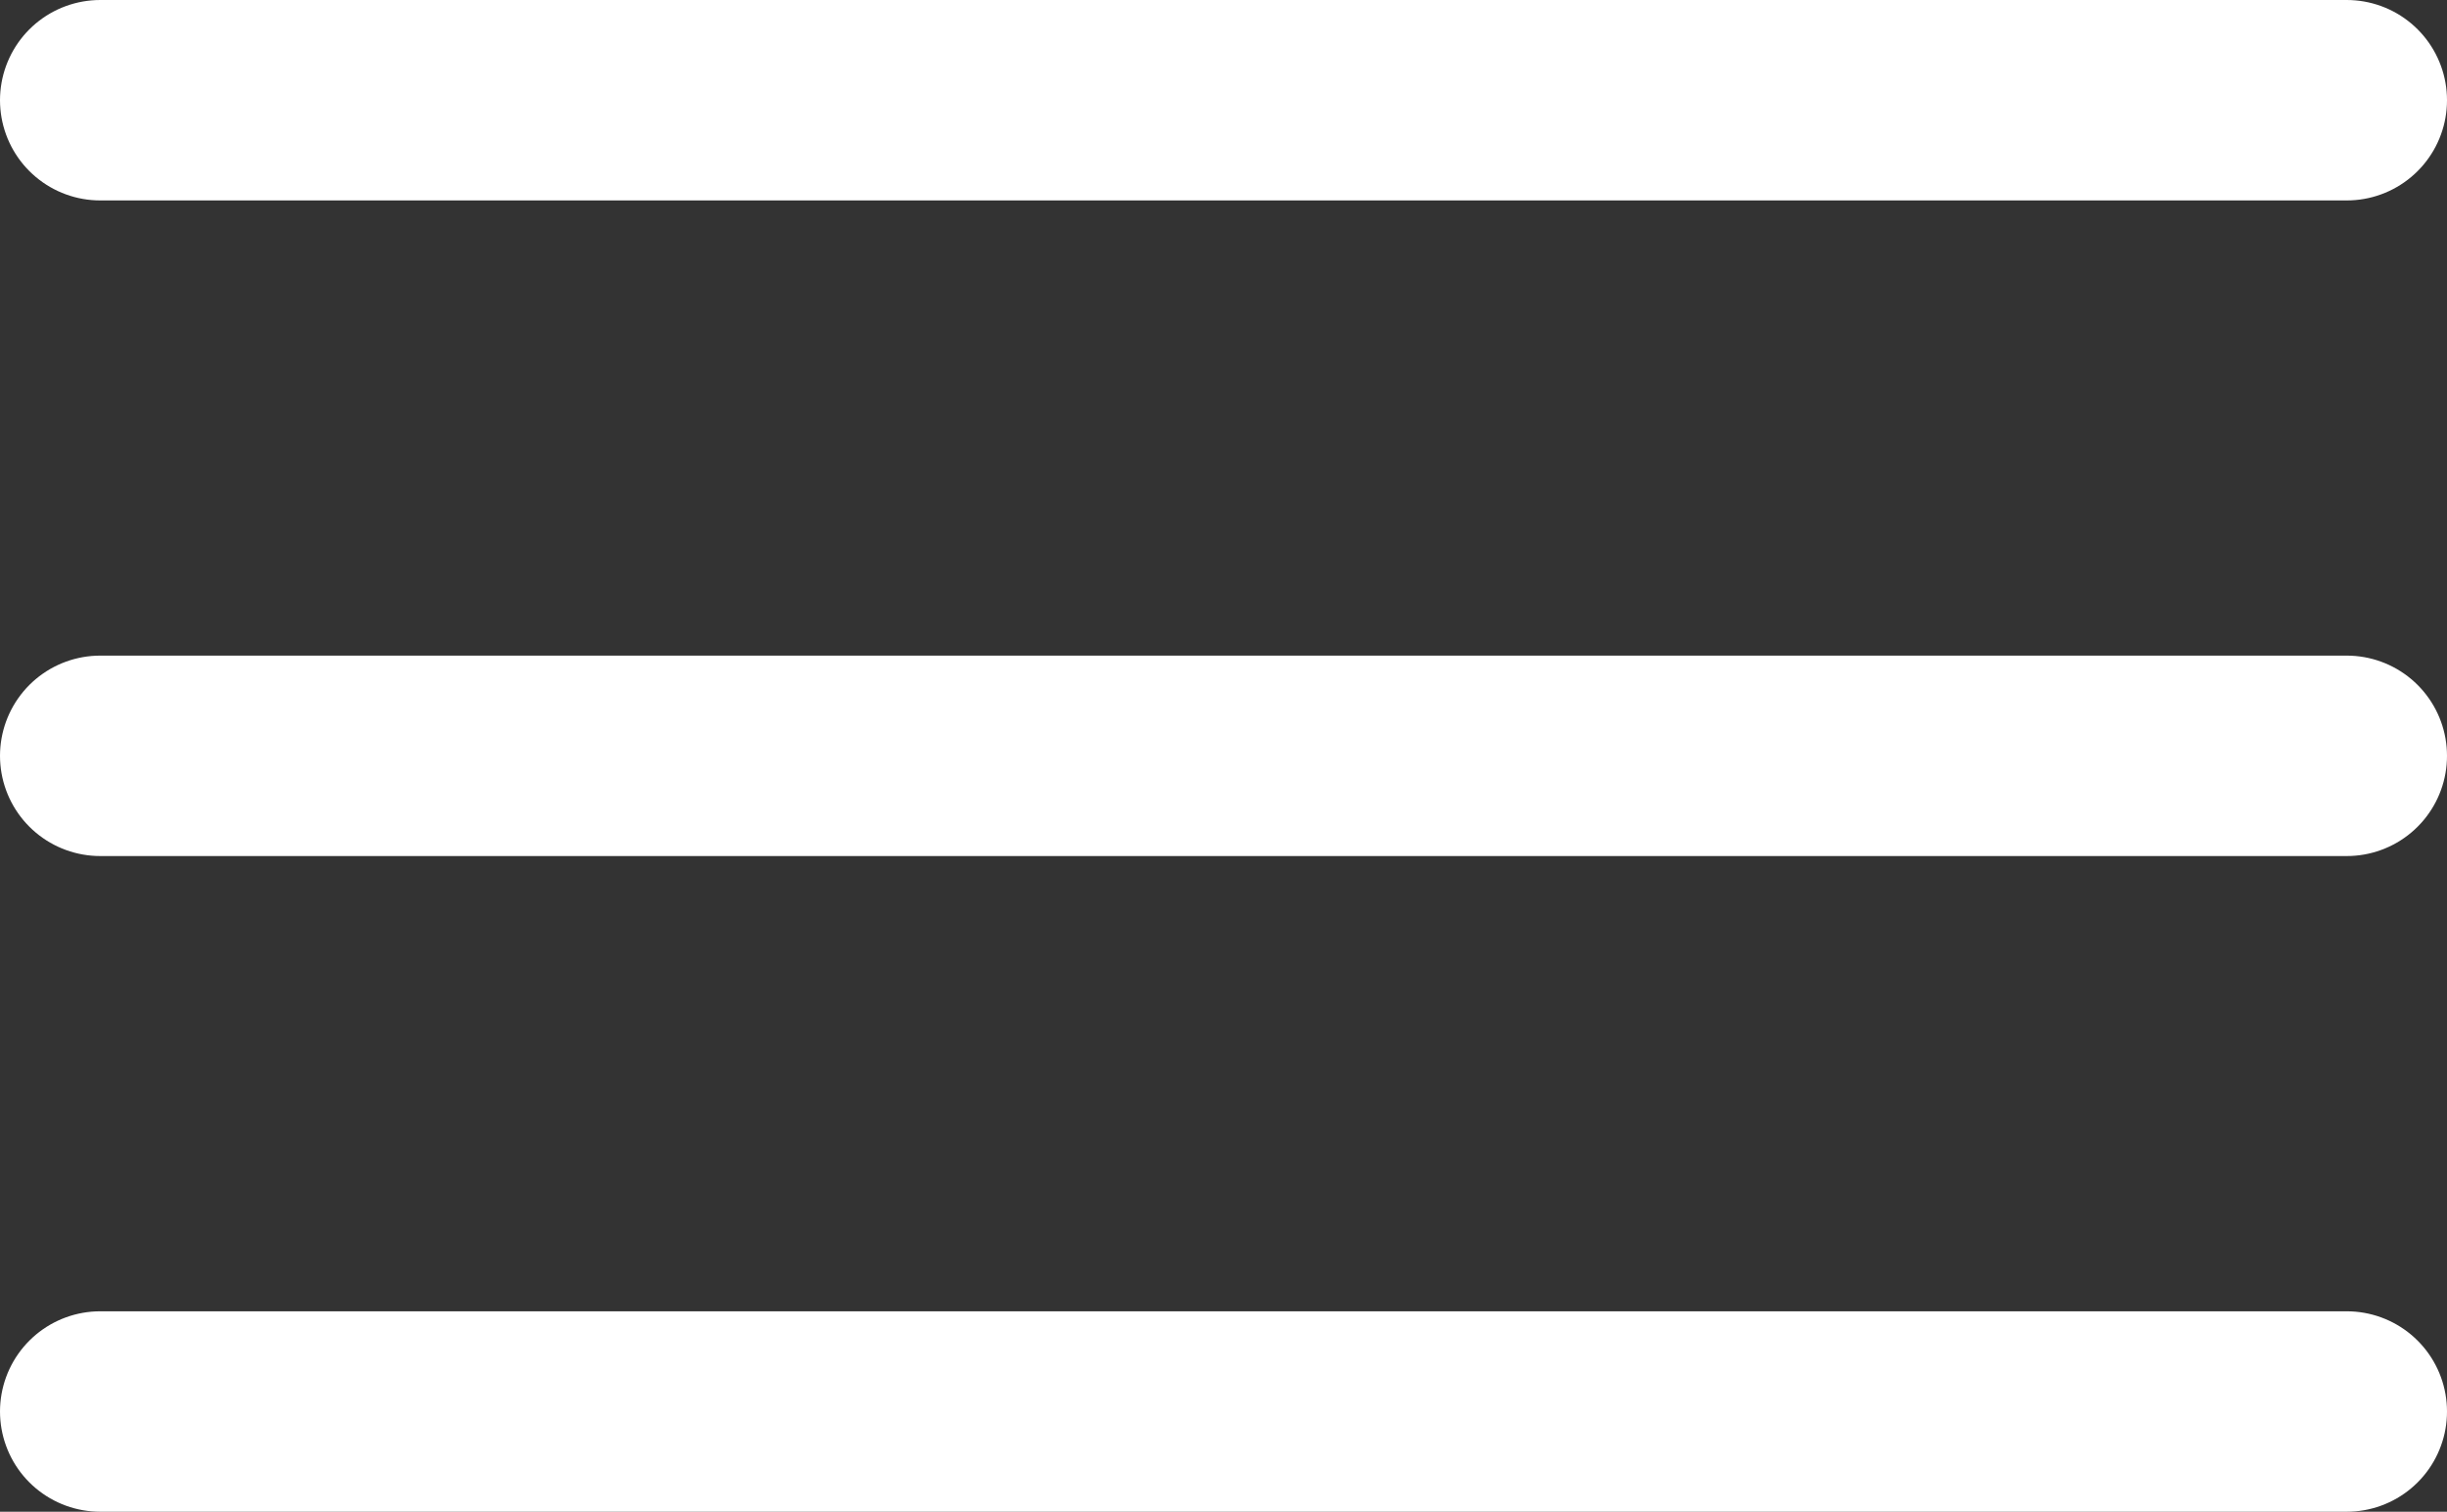 <svg xmlns="http://www.w3.org/2000/svg" width="36.62" height="22.627" viewBox="0 0 36.62 22.627">
  <rect x="0" y="0" width="36.62" height="22.627" fill="#333333" stroke="none"/>
  <g id="Gruppe_7178" data-name="Gruppe 7178" transform="translate(-1811 -50)">
    <line id="Linie_1" data-name="Linie 1" x2="33.62" transform="translate(1812.5 51.5)" fill="none" stroke="#fff" stroke-linecap="round" stroke-width="3"/>
    <line id="Linie_2" data-name="Linie 2" x2="33.62" transform="translate(1812.5 61.313)" fill="none" stroke="#fff" stroke-linecap="round" stroke-width="3"/>
    <line id="Linie_3" data-name="Linie 3" x2="33.62" transform="translate(1812.5 71.127)" fill="none" stroke="#fff" stroke-linecap="round" stroke-width="3"/>
  </g>
</svg>
